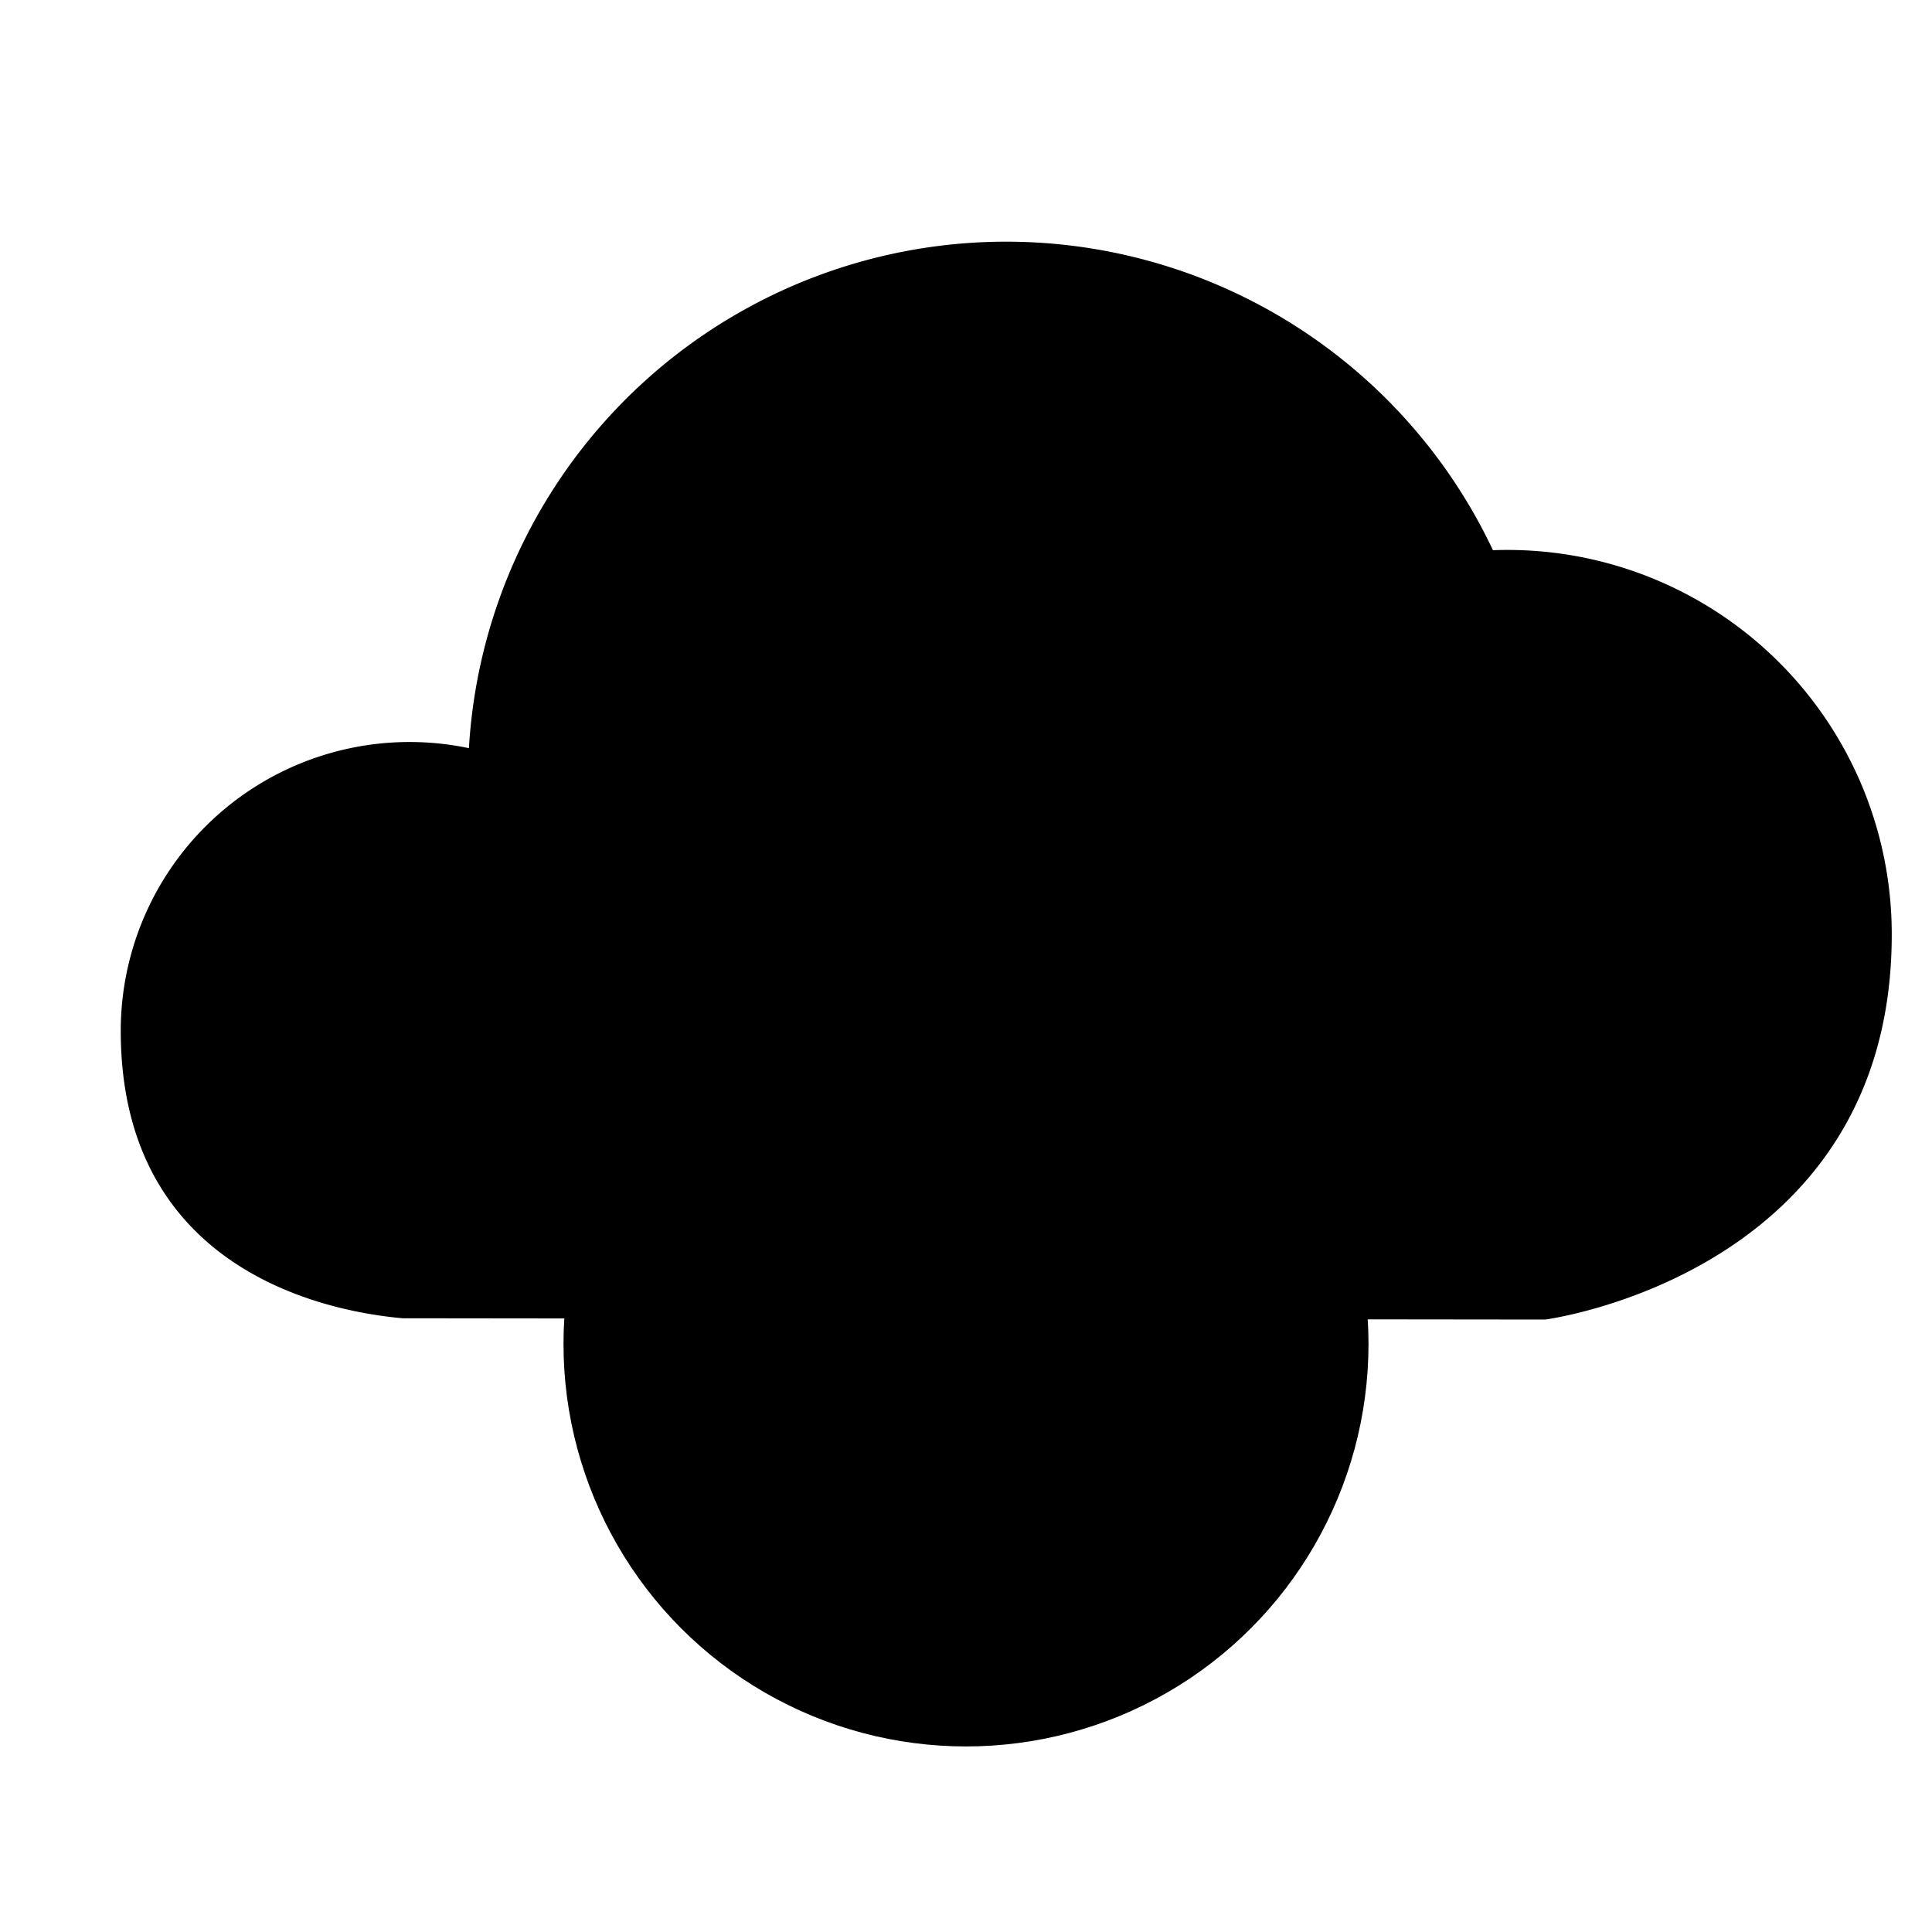 <svg xmlns="http://www.w3.org/2000/svg" class="icon" viewBox="0 0 24 24"><g><path d="M19.195 16.392S23.5 15.83 23.5 11.61a4.773 4.773 0 0 0-4.954-4.775A6.686 6.686 0 0 0 5.825 9.294 3.588 3.588 0 0 0 1.5 12.805c0 2.992 2.579 3.489 3.502 3.571"/><circle cx="12" cy="16.695" r="5"/><path d="M14 15.695l-2.5 2.5-1.5-1.5"/></g></svg>
